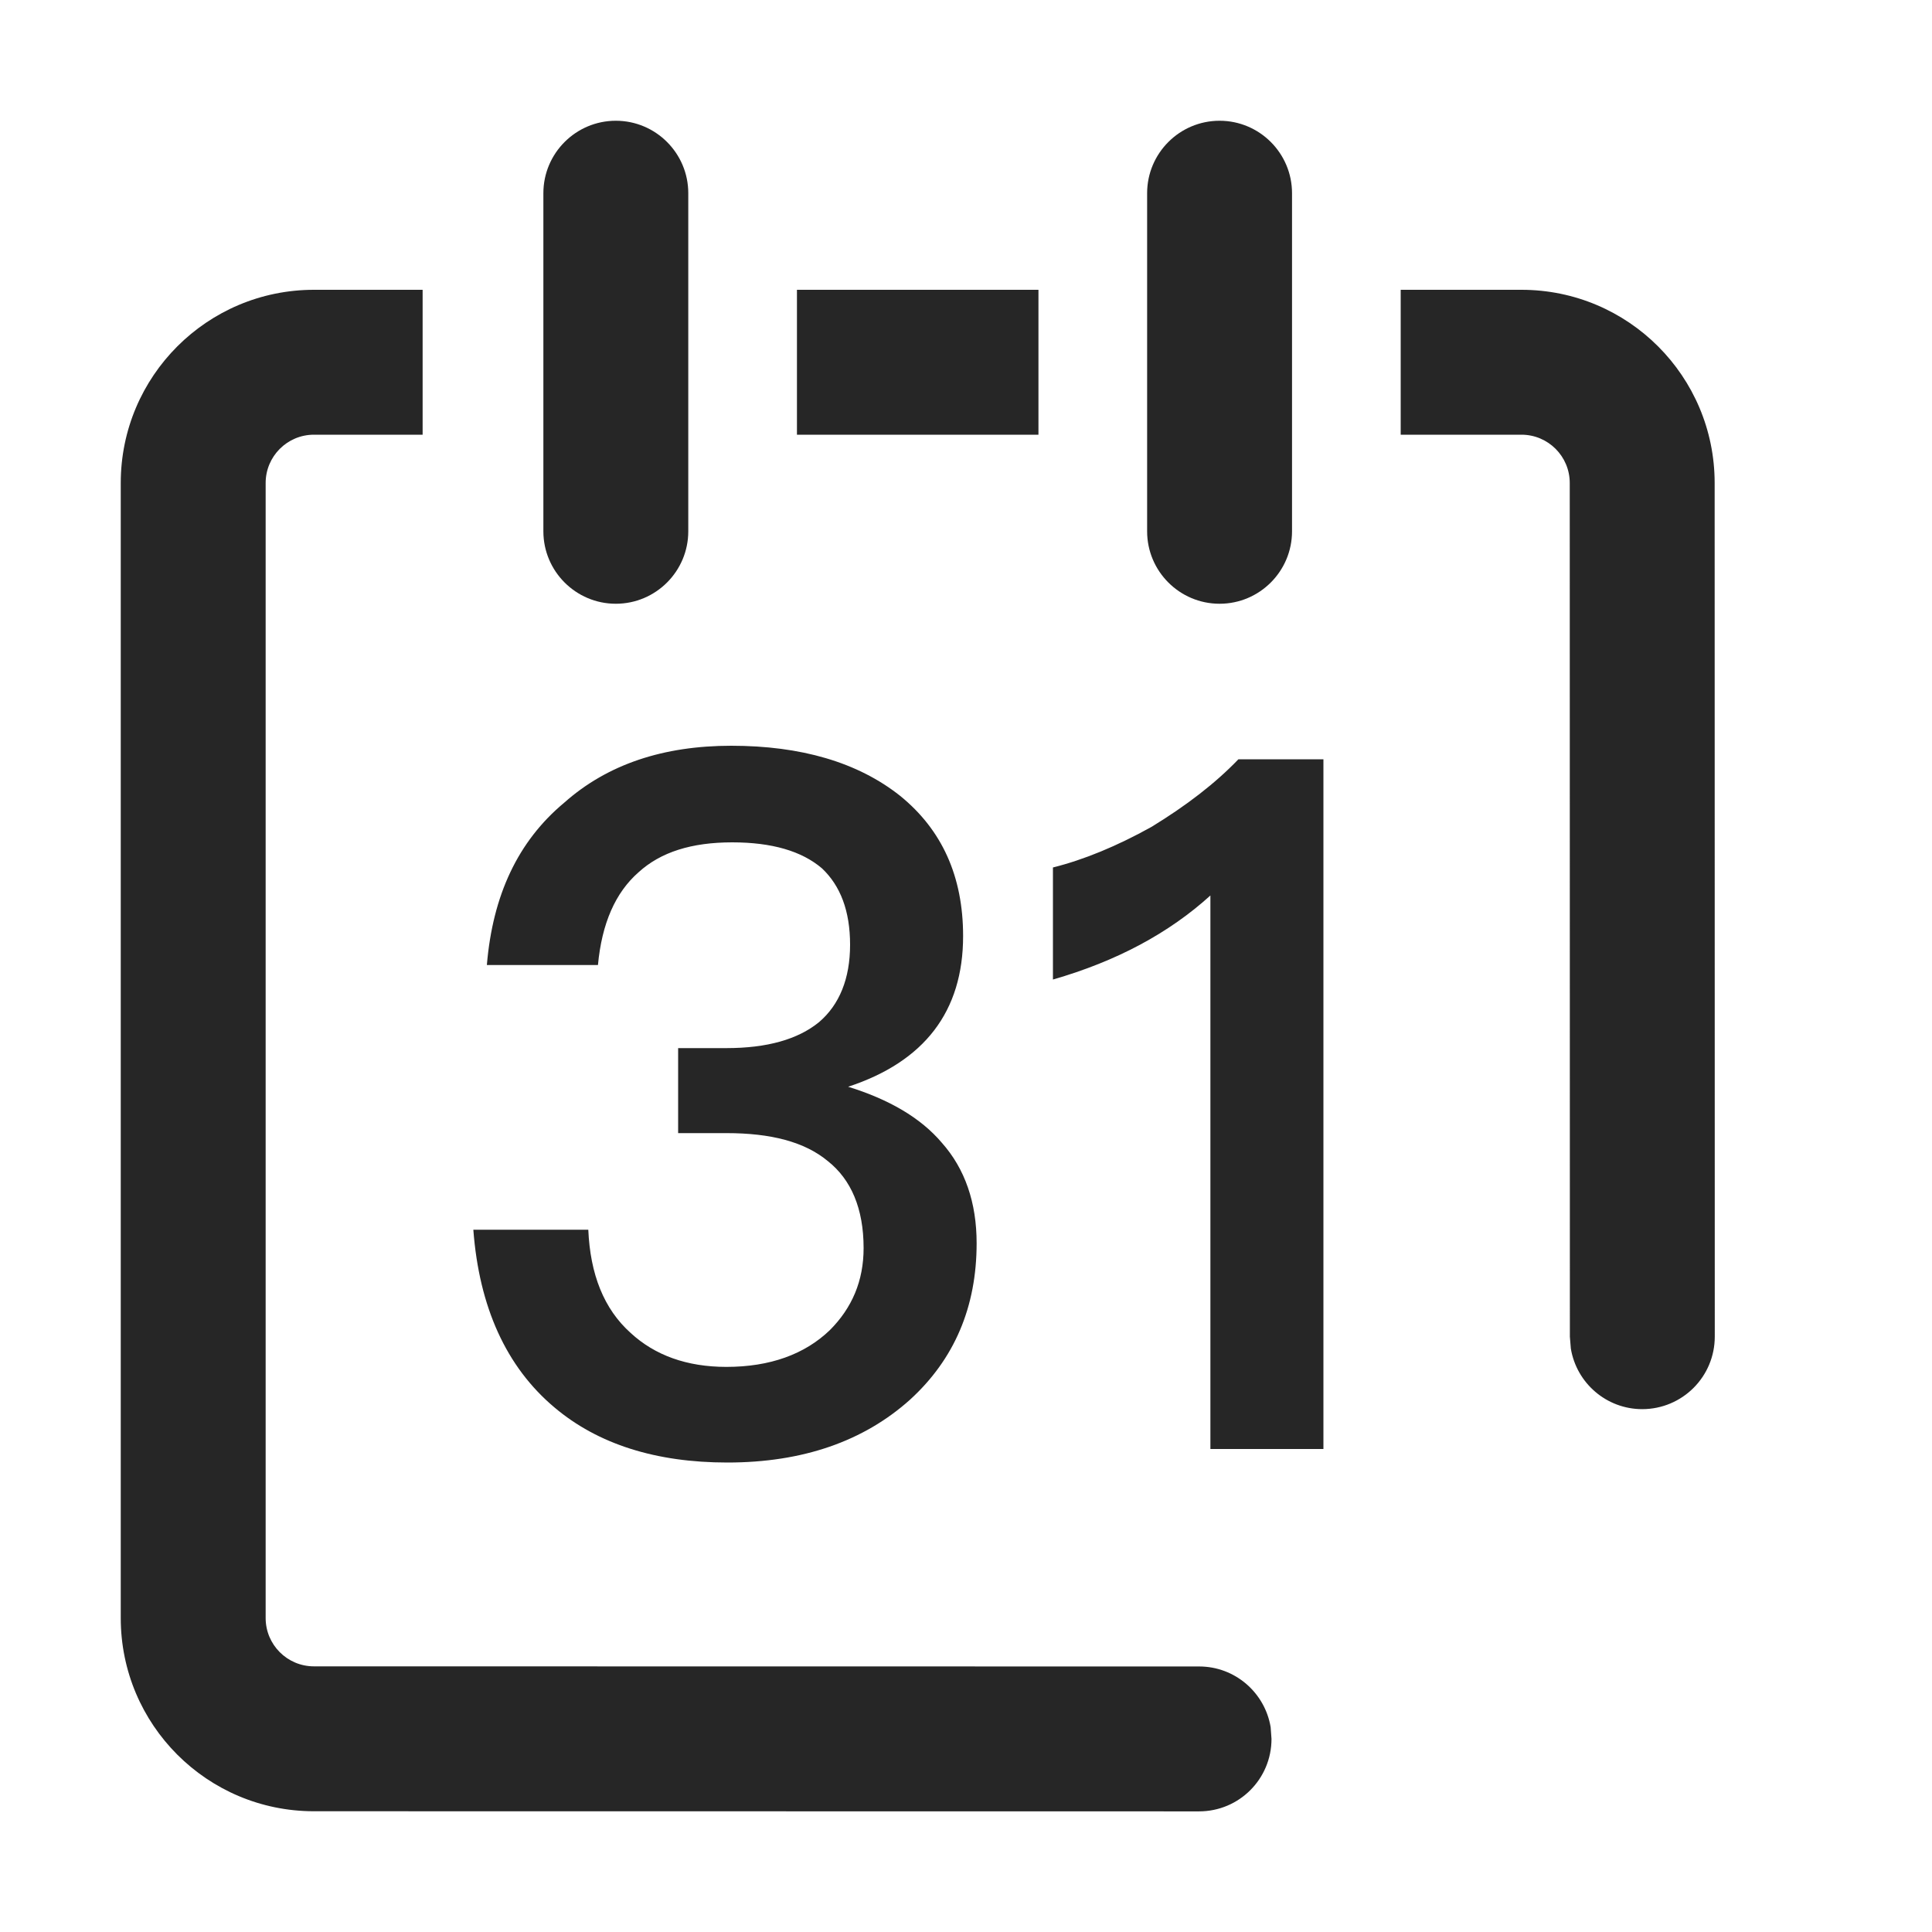 <?xml version="1.0" encoding="UTF-8"?>
<svg width="16px" height="16px" viewBox="0 0 16 16" version="1.1" xmlns="http://www.w3.org/2000/svg" xmlns:xlink="http://www.w3.org/1999/xlink">
    <title>monthly-all-requirements-third-menu</title>
    <g id="monthly-all-requirements-third-menu" stroke="none" stroke-width="1" fill="none" fill-rule="evenodd">
        <g id="编组-3" transform="translate(1, 1)" fill="#262626" fill-rule="nonzero">
            <g id="编组-2">
                <path d="M2.5,1.4 L2.5,2.6 L1.6,2.6 C1.379,2.6 1.2,2.779 1.2,3 L1.2,12.4 C1.2,12.621 1.379,12.8 1.6,12.8 L8.931,12.801 C9.229,12.801 9.476,13.019 9.523,13.304 L9.53,13.401 C9.53,13.733 9.262,14.001 8.93,14.001 L1.6,14 C0.716,14 0,13.284 0,12.4 L0,3 C0,2.116 0.716,1.4 1.6,1.4 L2.5,1.4 Z M5.056,5.176 C5.632,5.176 6.104,5.312 6.456,5.592 C6.8,5.872 6.976,6.256 6.976,6.752 C6.976,7.376 6.656,7.792 6.024,8 C6.36,8.104 6.624,8.256 6.8,8.464 C6.992,8.68 7.088,8.96 7.088,9.296 C7.088,9.824 6.904,10.256 6.536,10.592 C6.152,10.936 5.648,11.112 5.024,11.112 C4.432,11.112 3.952,10.96 3.592,10.656 C3.192,10.32 2.968,9.824 2.92,9.184 L3.872,9.184 C3.888,9.552 4,9.84 4.224,10.04 C4.424,10.224 4.688,10.32 5.016,10.32 C5.376,10.32 5.664,10.216 5.872,10.016 C6.056,9.832 6.152,9.608 6.152,9.336 C6.152,9.008 6.048,8.768 5.856,8.616 C5.664,8.456 5.384,8.384 5.016,8.384 L4.616,8.384 L4.616,7.68 L5.016,7.68 C5.352,7.68 5.608,7.608 5.784,7.464 C5.952,7.32 6.04,7.104 6.04,6.824 C6.04,6.544 5.96,6.336 5.808,6.192 C5.64,6.048 5.392,5.976 5.064,5.976 C4.728,5.976 4.472,6.056 4.288,6.224 C4.096,6.392 3.984,6.648 3.952,6.992 L3.032,6.992 C3.08,6.416 3.288,5.968 3.672,5.648 C4.032,5.328 4.496,5.176 5.056,5.176 Z M9.96,5.288 L9.96,11 L9.024,11 L9.024,6.416 C8.68,6.728 8.248,6.96 7.72,7.112 L7.72,6.184 C7.976,6.12 8.248,6.008 8.536,5.848 C8.824,5.672 9.064,5.488 9.256,5.288 L9.96,5.288 Z M11.6,1.4 C12.484,1.4 13.2,2.116 13.2,3 L13.201,10.069 C13.201,10.401 12.933,10.669 12.601,10.67 C12.303,10.67 12.056,10.453 12.009,10.168 L12.001,10.07 L12,3 C12,2.779 11.821,2.6 11.6,2.6 L10.6,2.6 L10.6,1.4 L11.6,1.4 Z M4.1,0 C4.431,-6.08718376e-17 4.7,0.269 4.7,0.6 L4.7,3.4 C4.7,3.731 4.431,4 4.1,4 C3.769,4 3.5,3.731 3.5,3.4 L3.5,0.6 C3.5,0.269 3.769,6.08718376e-17 4.1,0 Z M9.1,0 C9.431,-6.08718376e-17 9.7,0.269 9.7,0.6 L9.7,3.4 C9.7,3.731 9.431,4 9.1,4 C8.769,4 8.5,3.731 8.5,3.4 L8.5,0.6 C8.5,0.269 8.769,6.08718376e-17 9.1,0 Z M7.6,1.4 L7.6,2.6 L5.6,2.6 L5.6,1.4 L7.6,1.4 Z" id="形状结合"></path>
            </g>
        </g>
    </g>
</svg>